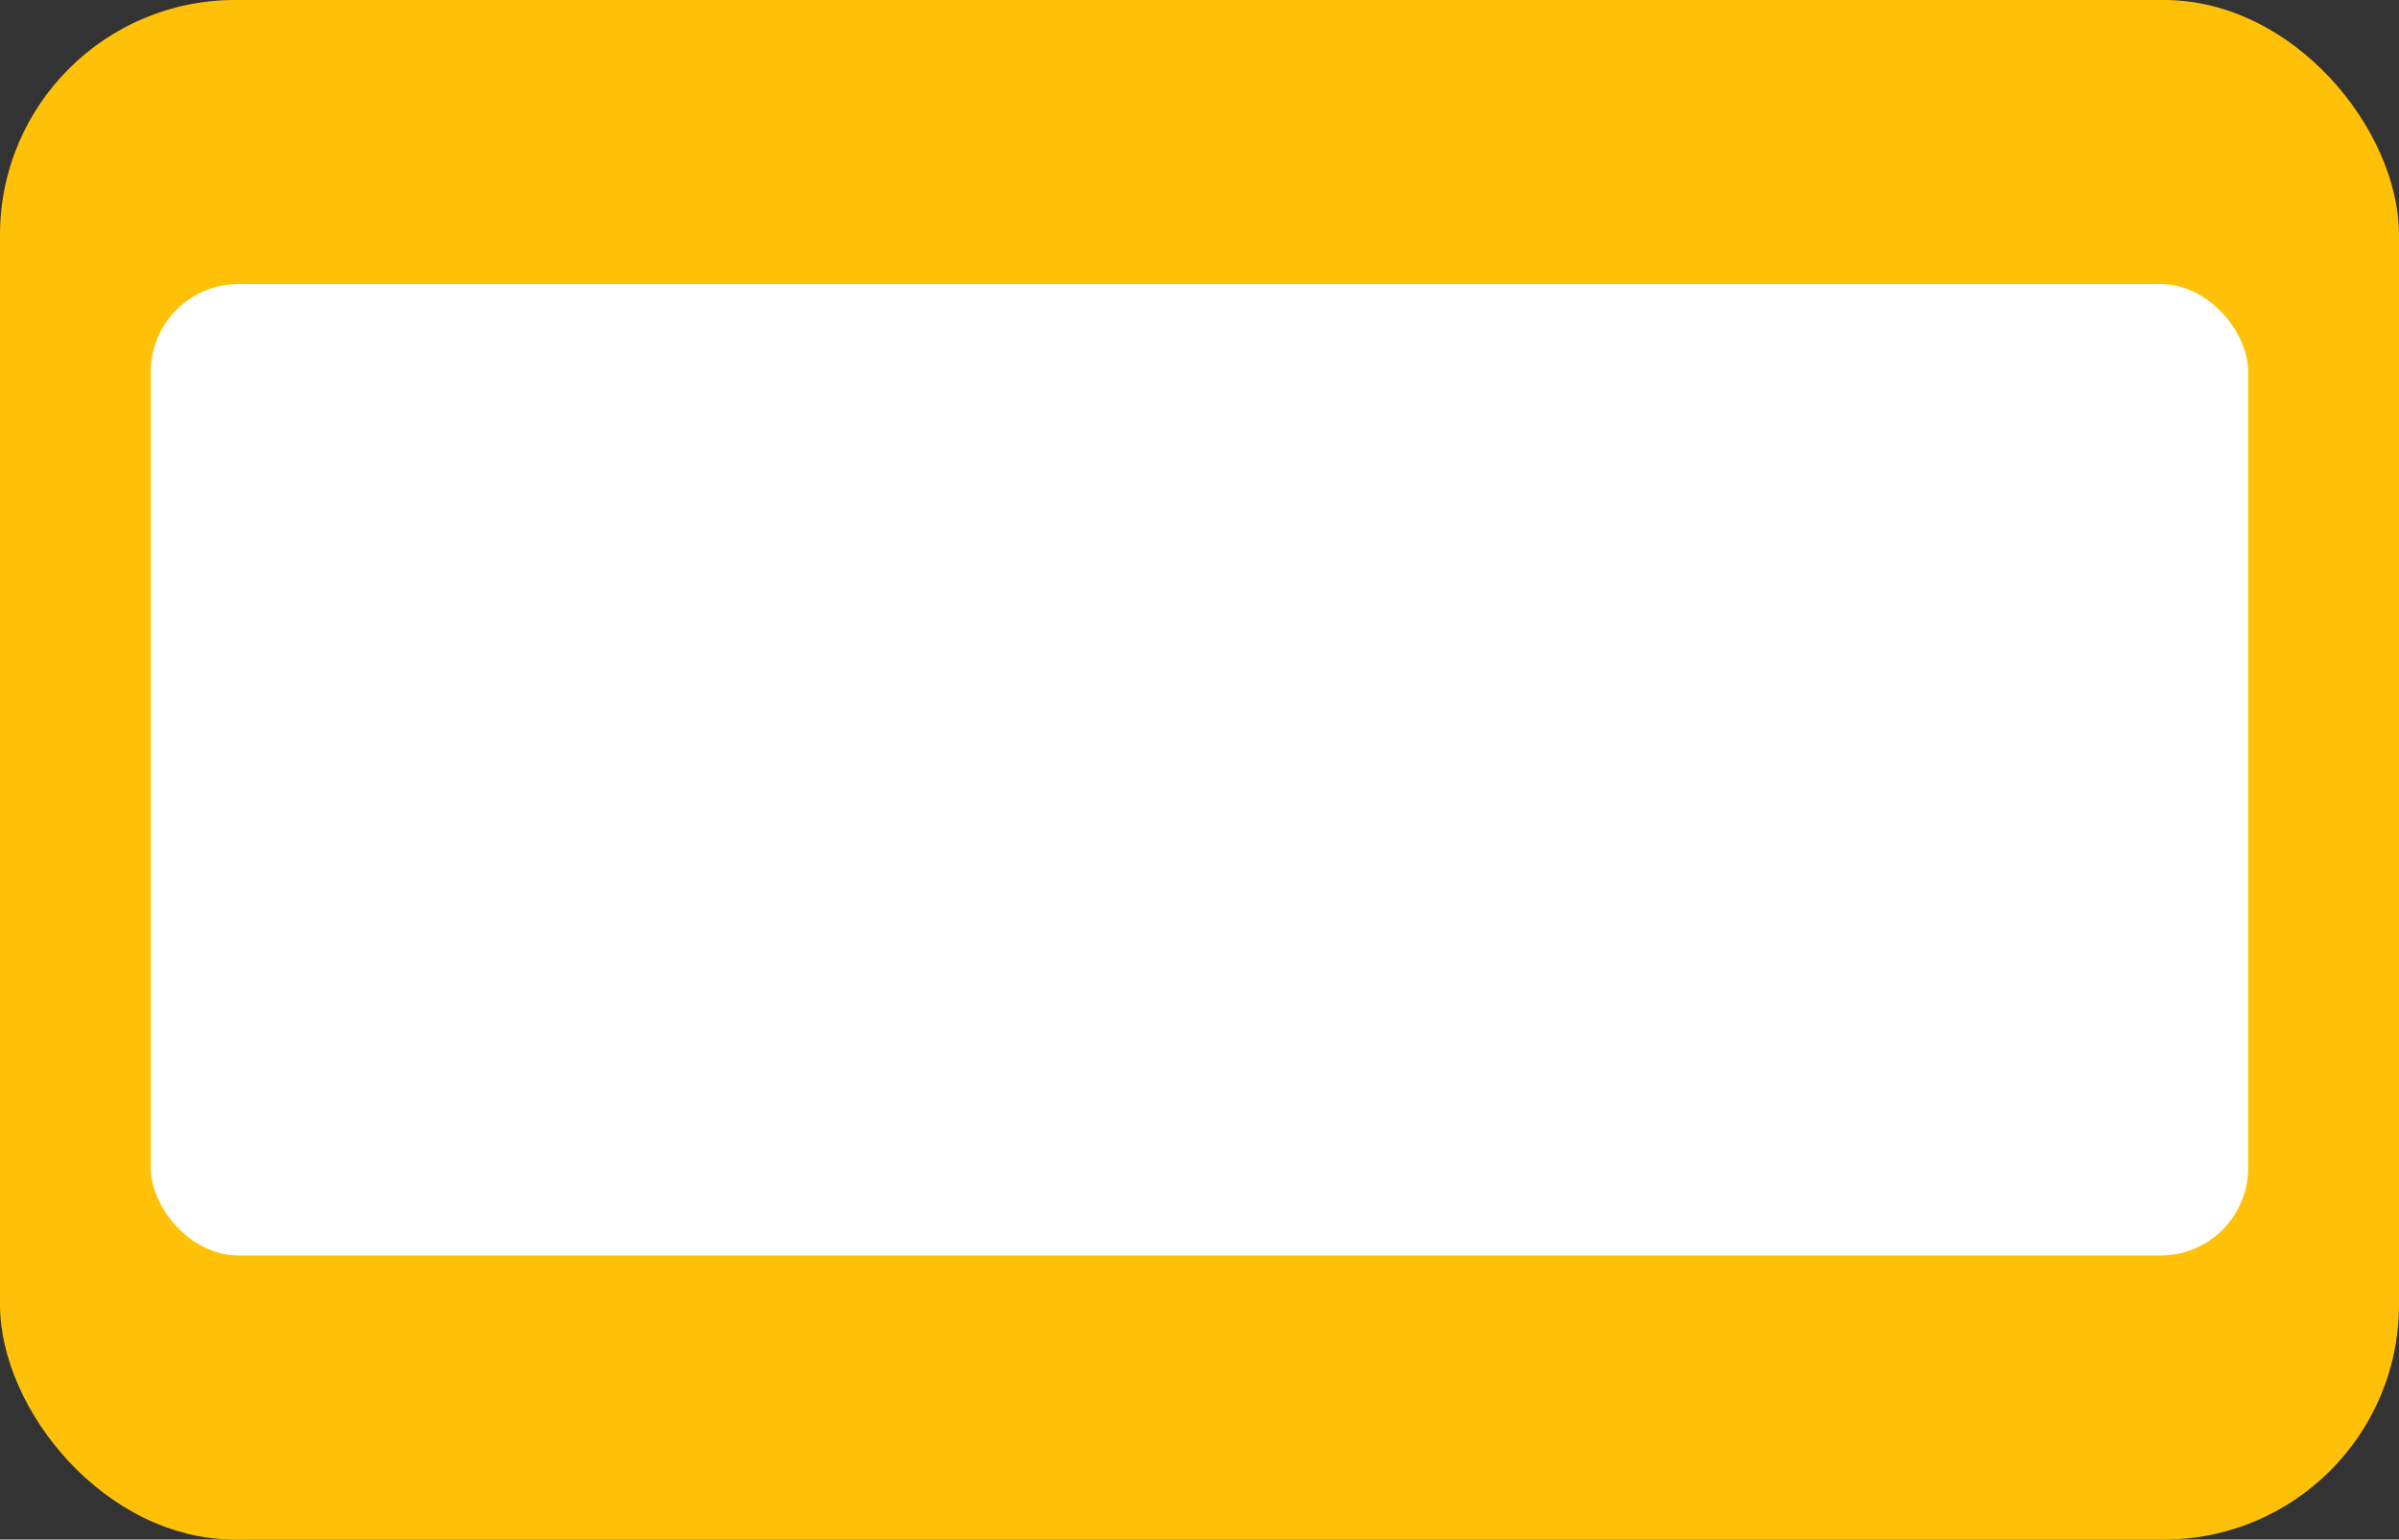 <svg width="684" height="439" viewBox="0 0 684 439" fill="none" xmlns="http://www.w3.org/2000/svg">
<rect x="0" y="0" width="684" height="439" fill="#333333" stroke="none"/>
<rect width="684" height="439" rx="67" fill="#FFC107"/>
<rect x="43" y="81" width="598" height="277" rx="25" fill="white"/>
</svg>
